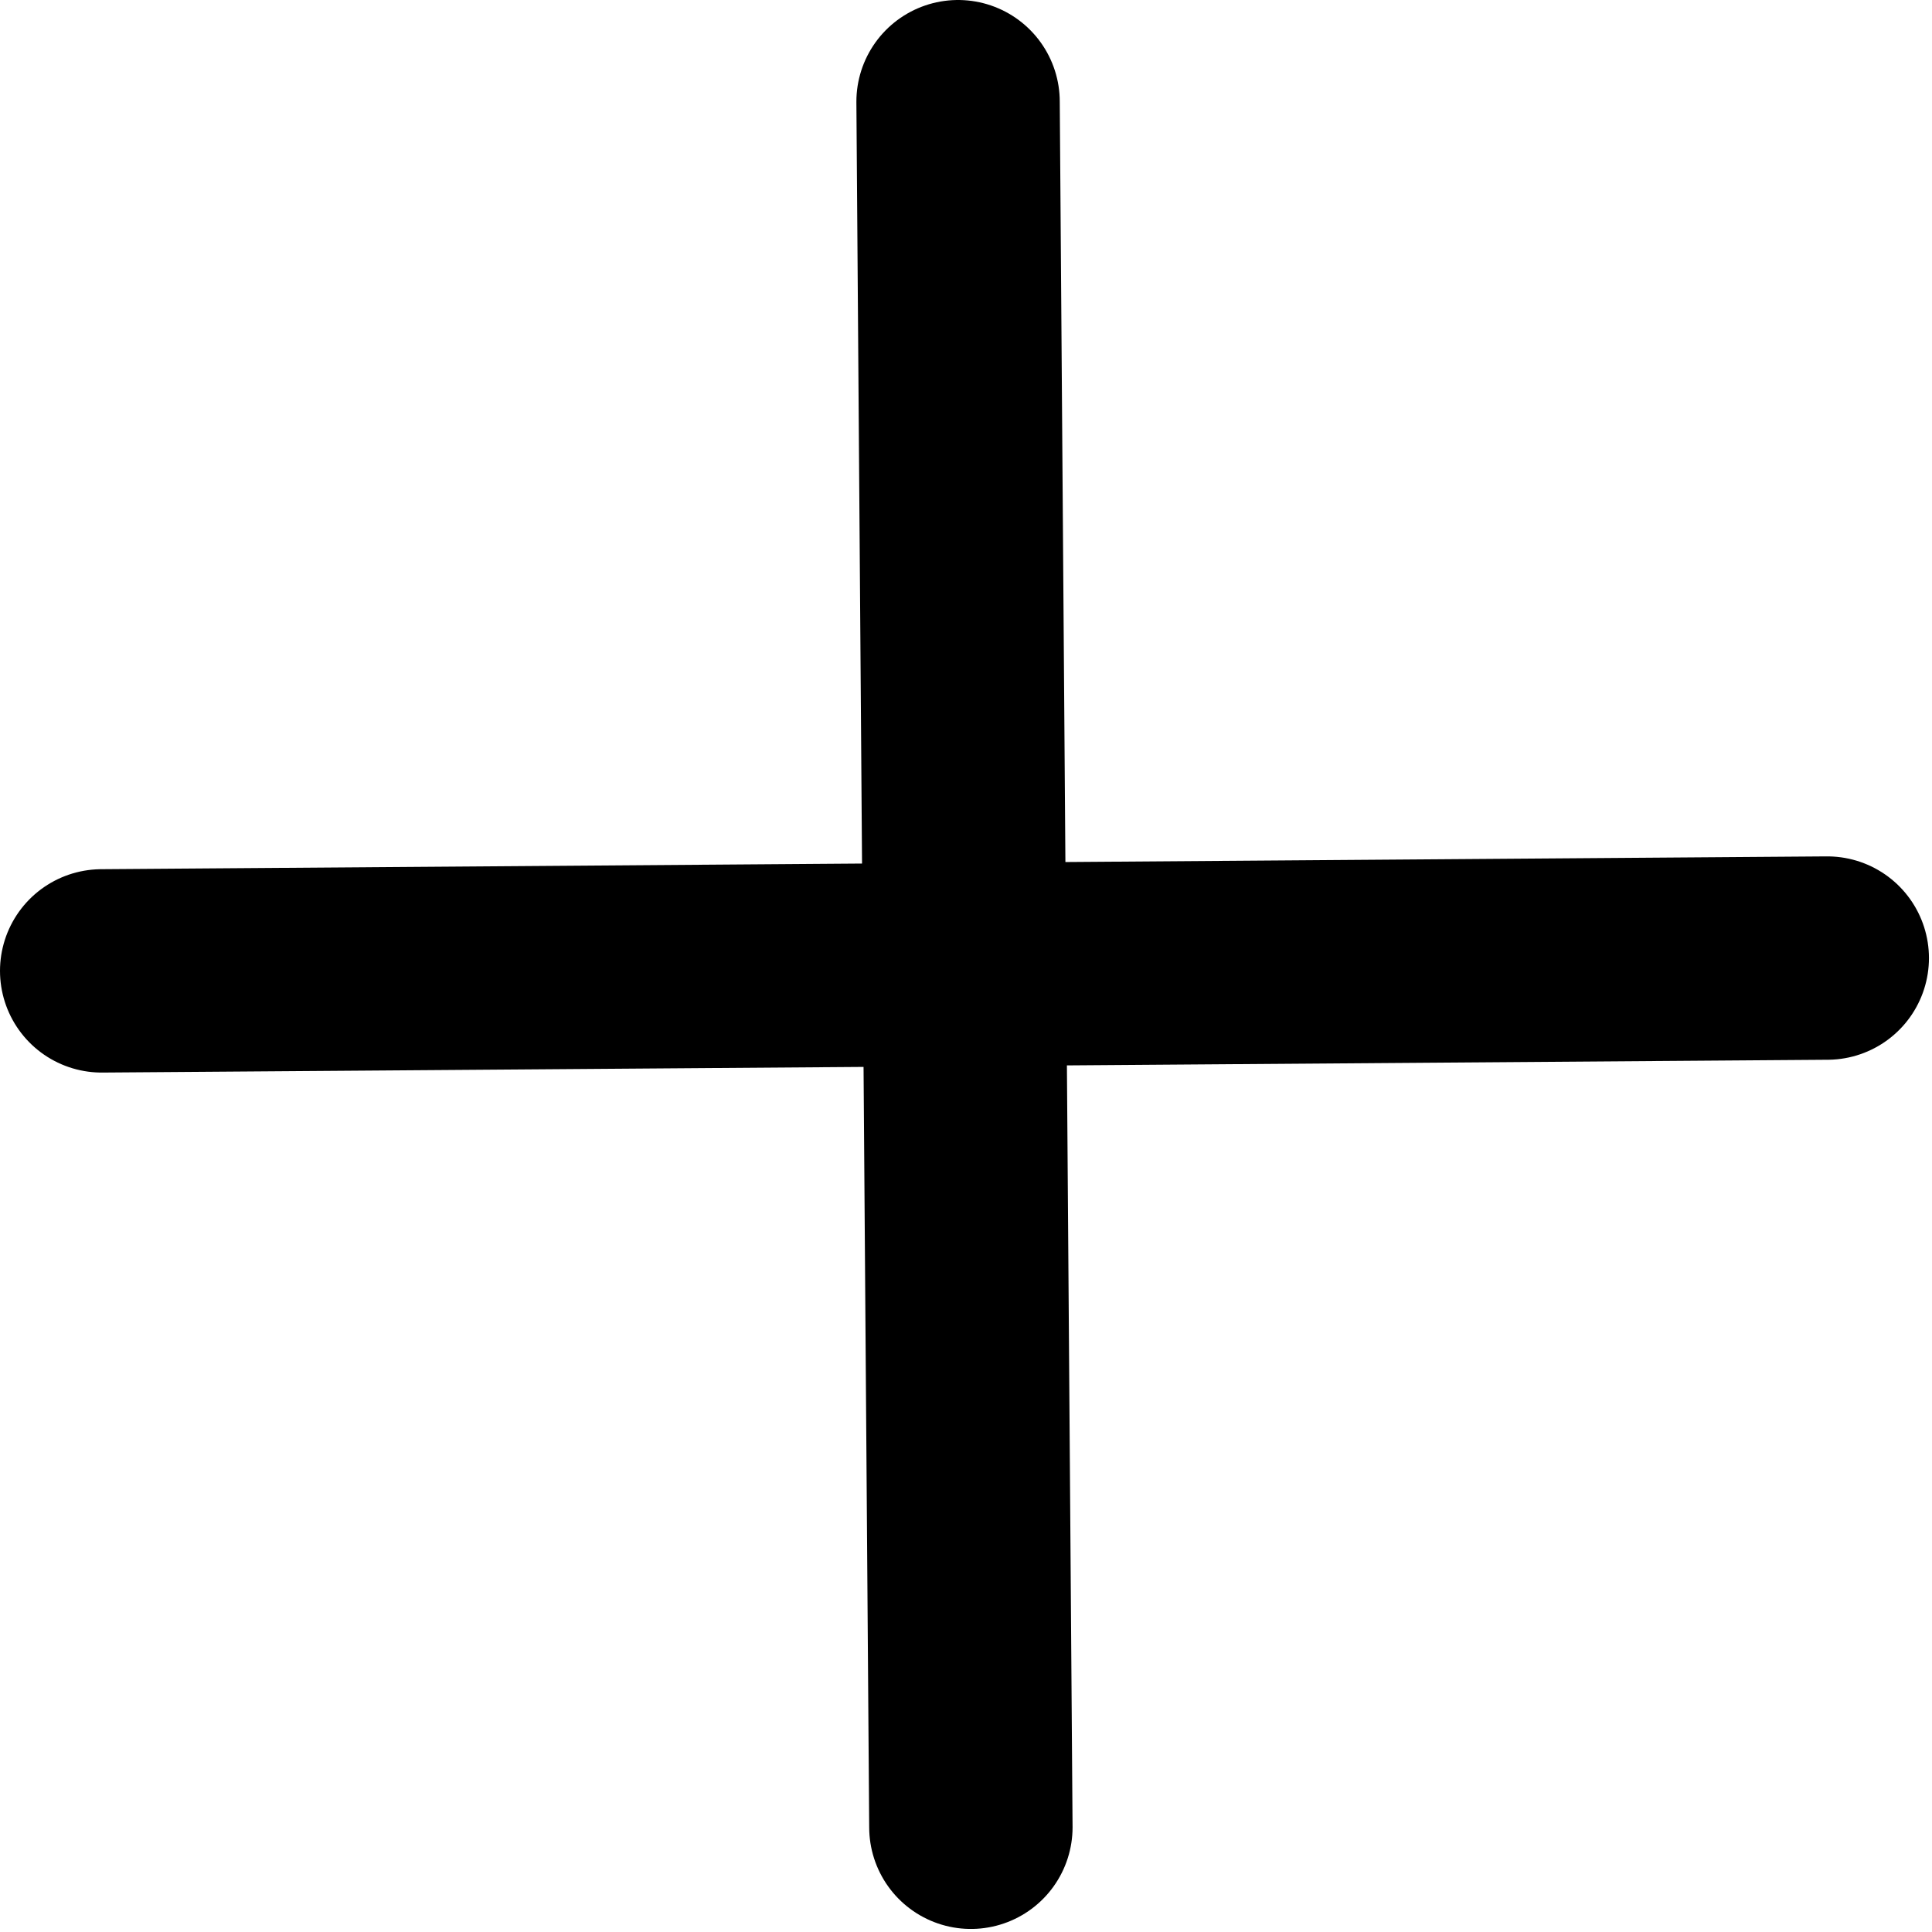 <svg width="19" height="19" viewBox="0 0 19 19" fill="none" xmlns="http://www.w3.org/2000/svg">
<path d="M9.422 1L9.548 17.97M1 9.548L17.97 9.422" stroke="currentColor" stroke-width="2" stroke-linecap="round" stroke-linejoin="round"/>
</svg>
